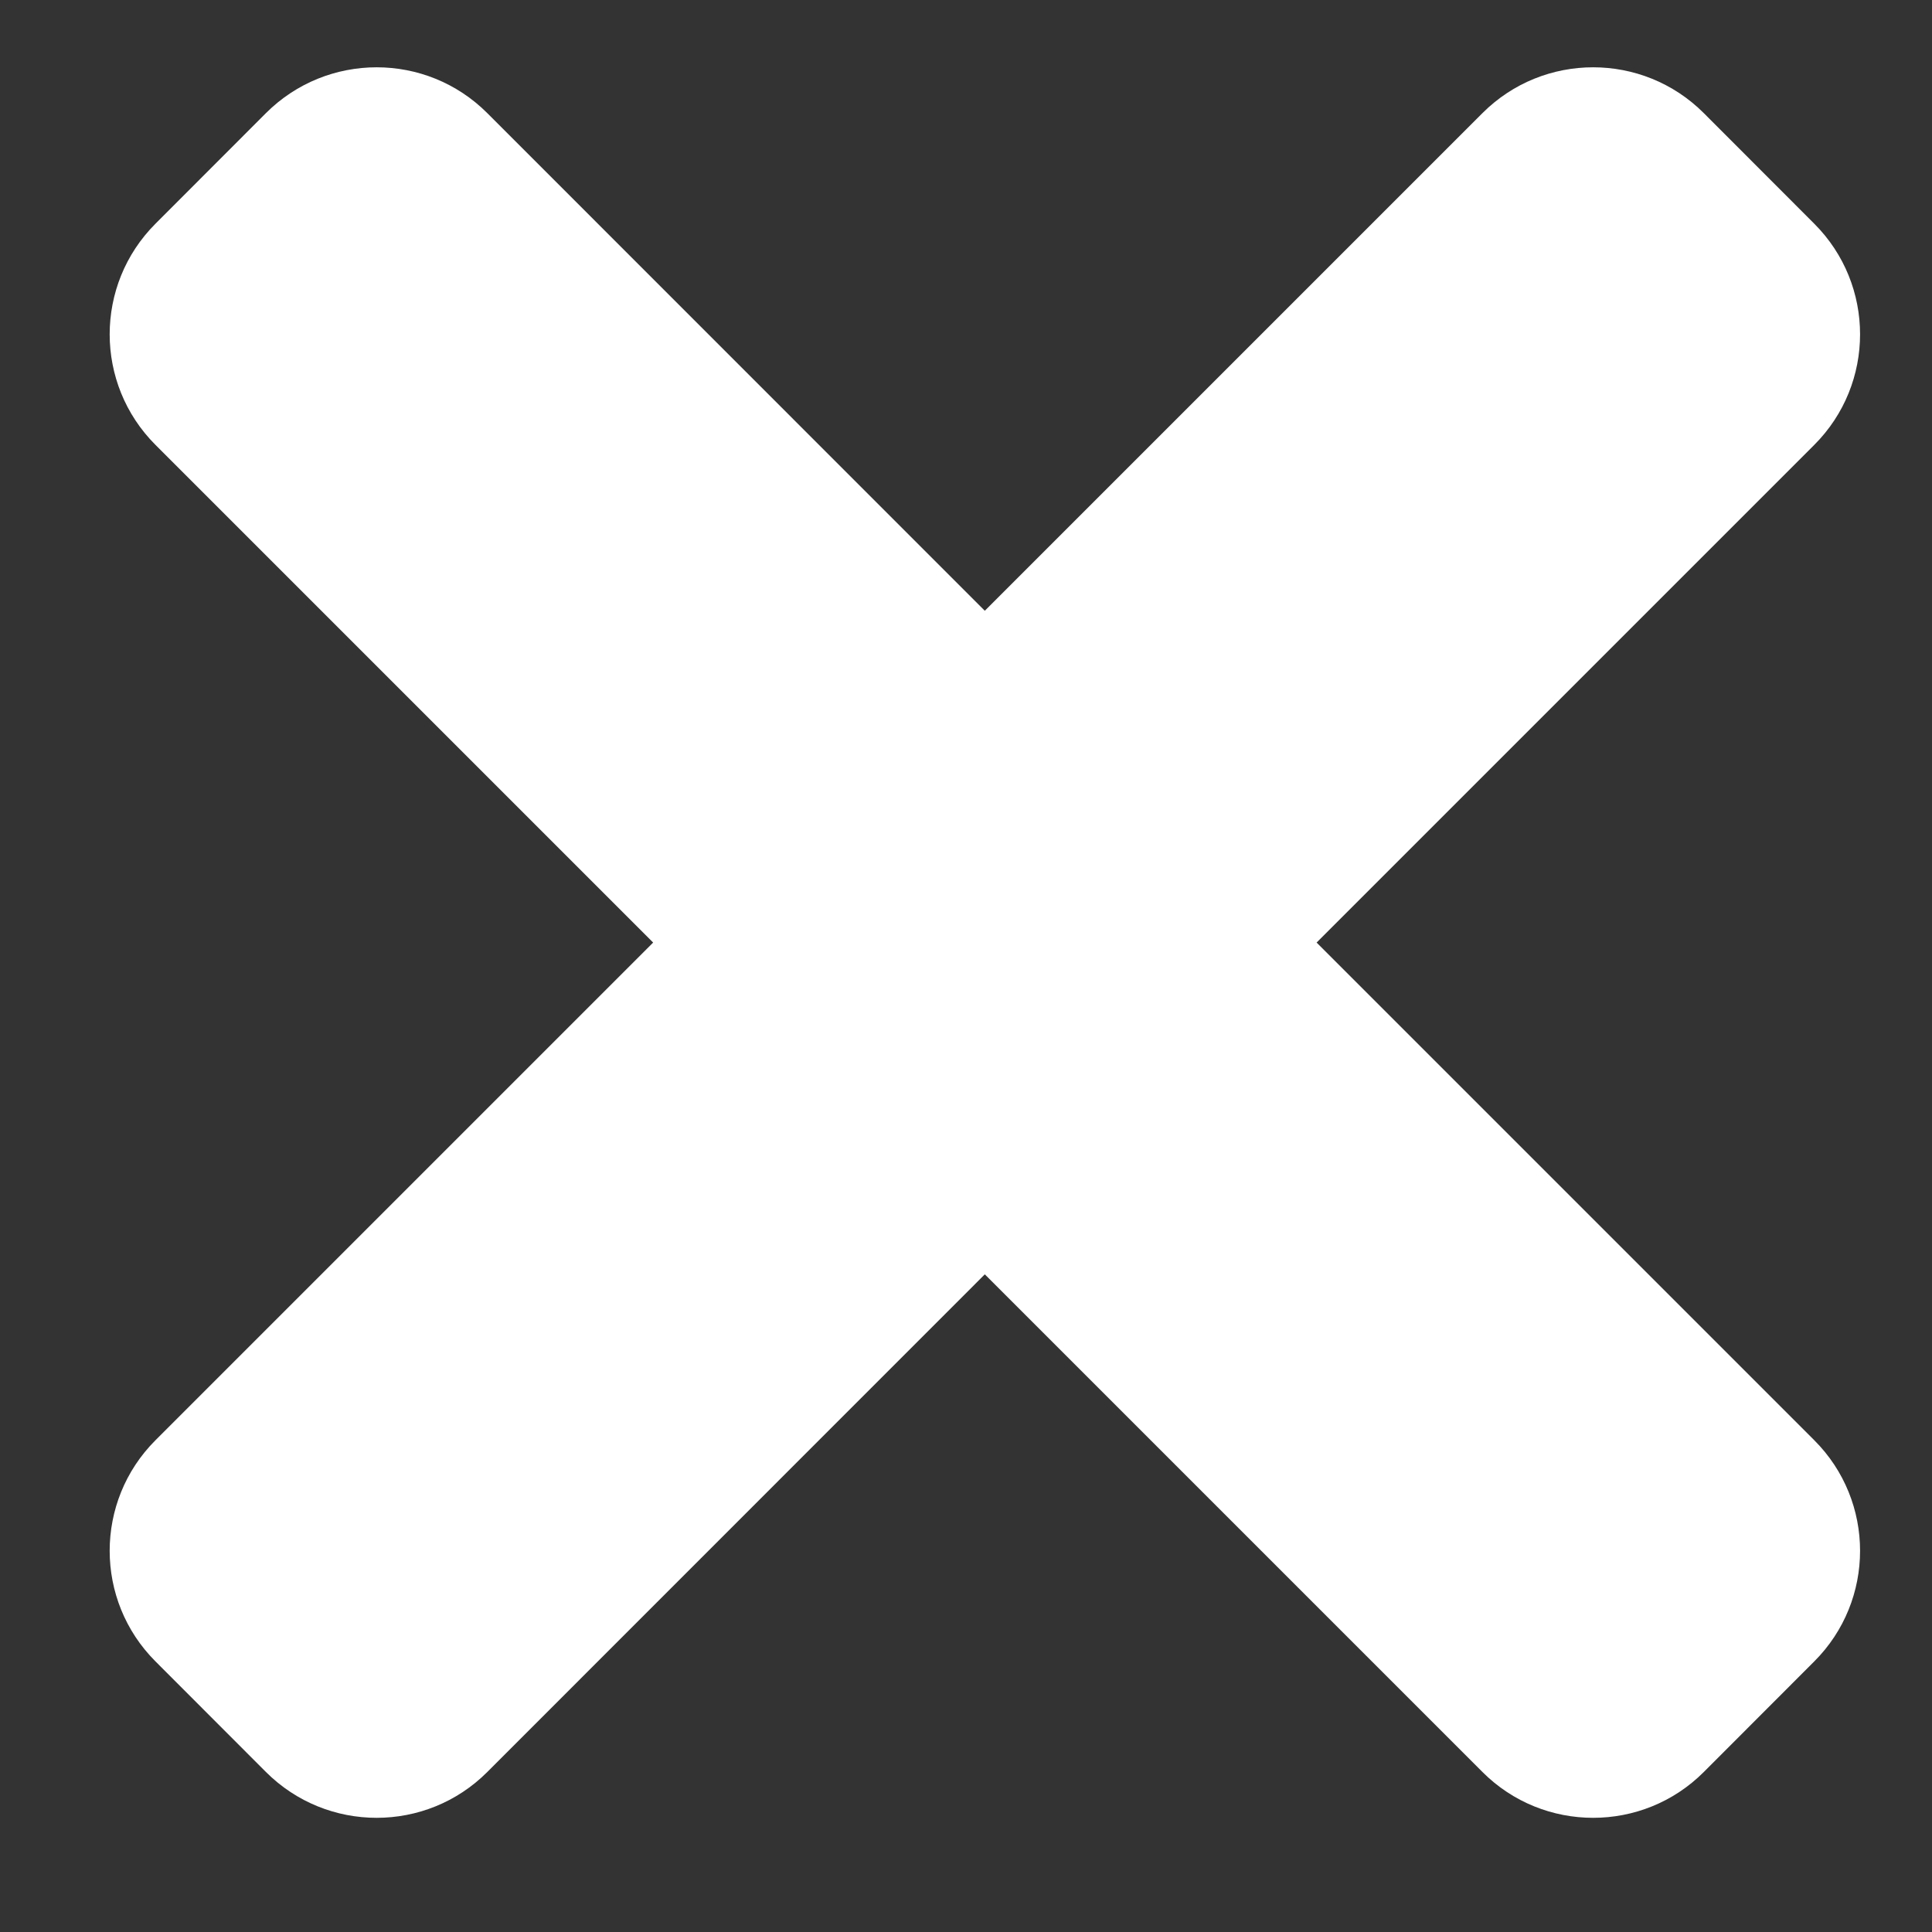 <svg width="15" height="15" viewBox="0 0 15 15" fill="none" xmlns="http://www.w3.org/2000/svg">
<rect x="0" y="0" width="15" height="15" fill="#333333" stroke="none"/>
<path d="M14.086 11.182L10.222 7.318L14.086 3.454C14.56 2.98 14.56 2.211 14.086 1.737L13.228 0.878C12.754 0.404 11.984 0.404 11.51 0.878L7.646 4.742L3.783 0.878C3.309 0.404 2.54 0.404 2.065 0.878L1.207 1.737C0.733 2.211 0.733 2.98 1.207 3.454L5.071 7.318L1.207 11.182C0.733 11.656 0.733 12.425 1.207 12.899L2.065 13.758C2.54 14.232 3.309 14.232 3.783 13.758L7.646 9.894L11.51 13.758C11.984 14.232 12.754 14.232 13.228 13.758L14.086 12.899C14.56 12.425 14.56 11.656 14.086 11.182Z" fill="white"/>
</svg>
